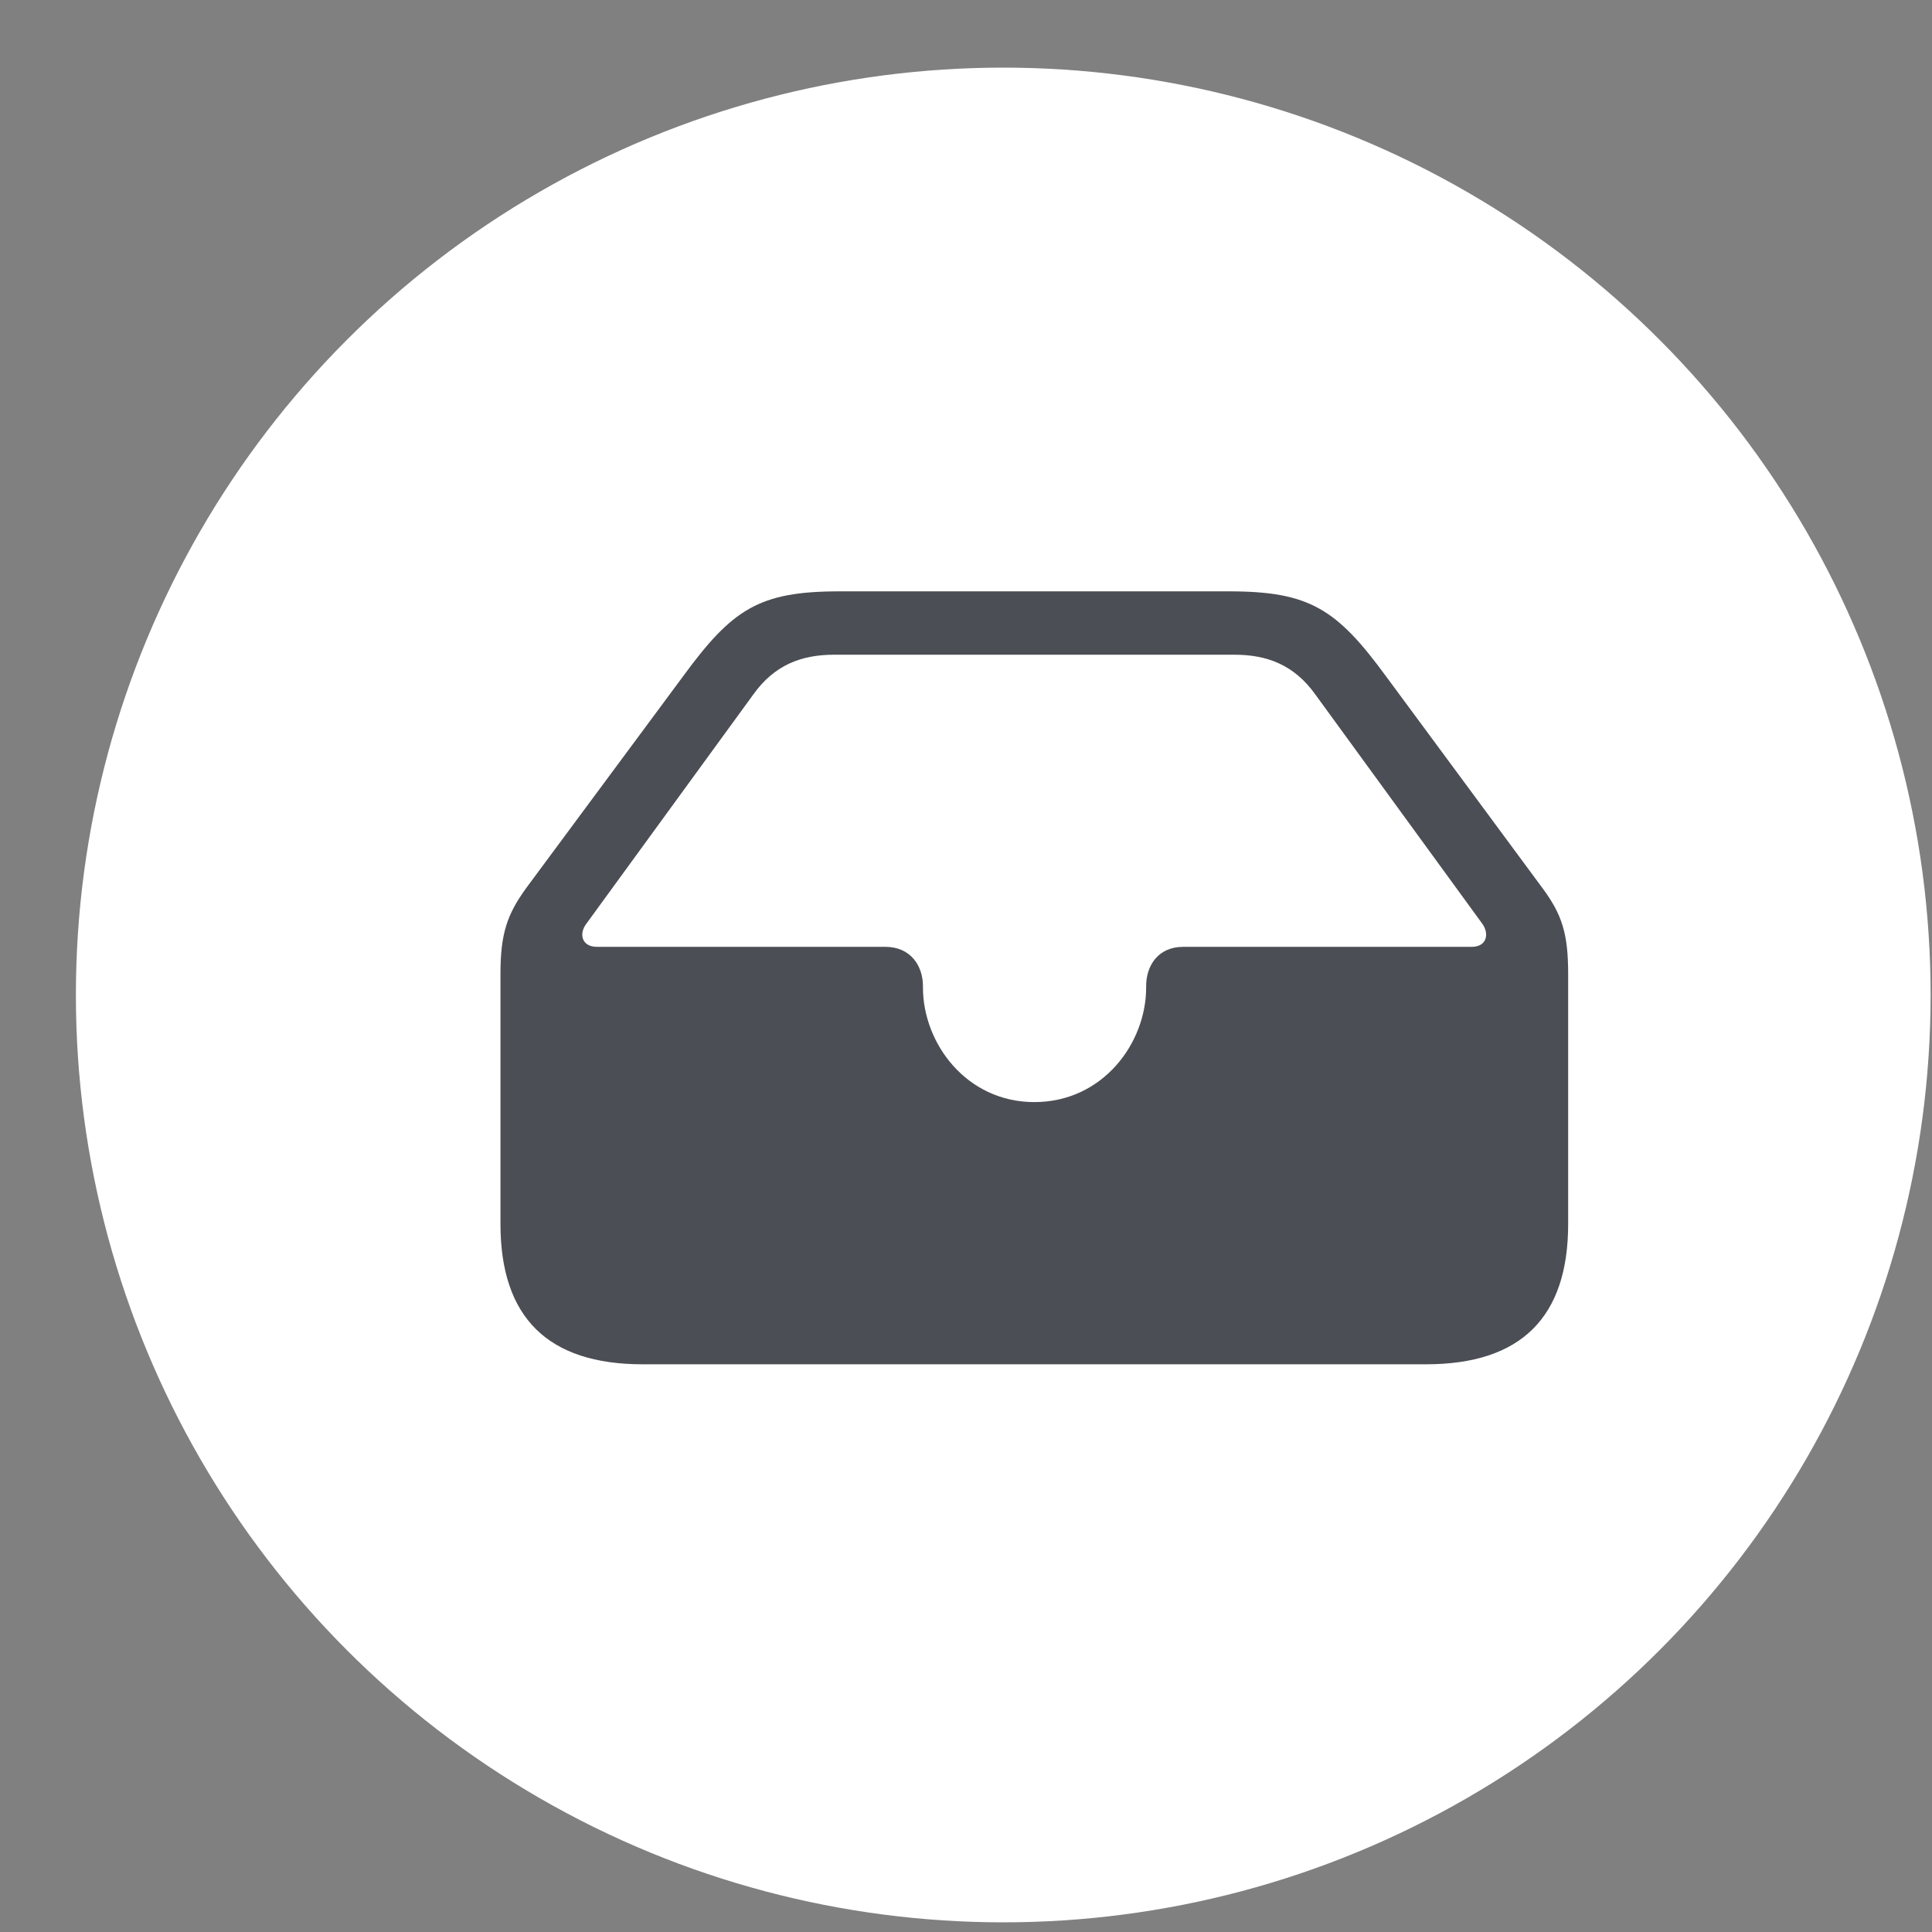 <svg width="25" height="25" viewBox="0 0 25 25" fill="none" xmlns="http://www.w3.org/2000/svg">
<rect x="0" y="0" width="25" height="25" fill="#808080" stroke="none"/>
<circle cx="12.982" cy="12.875" r="12" fill="white"/>
<path d="M8.316 17.654H18.452C19.683 17.654 20.292 17.045 20.292 15.838V12.603C20.292 12.076 20.21 11.83 19.958 11.49L17.937 8.754C17.298 7.881 16.946 7.652 15.903 7.652H10.864C9.821 7.652 9.476 7.881 8.837 8.754L6.81 11.49C6.564 11.83 6.476 12.076 6.476 12.603V15.838C6.476 17.05 7.091 17.654 8.316 17.654ZM13.384 14.261C12.505 14.261 11.943 13.5 11.943 12.779V12.761C11.943 12.498 11.784 12.252 11.456 12.252H7.724C7.53 12.252 7.489 12.088 7.583 11.959L9.751 8.982C10.021 8.607 10.366 8.472 10.794 8.472H15.974C16.401 8.472 16.747 8.607 17.017 8.982L19.185 11.959C19.273 12.088 19.237 12.252 19.044 12.252H15.312C14.983 12.252 14.831 12.498 14.831 12.761V12.779C14.831 13.5 14.269 14.261 13.384 14.261Z" fill="#4B4E54"/>
</svg>
